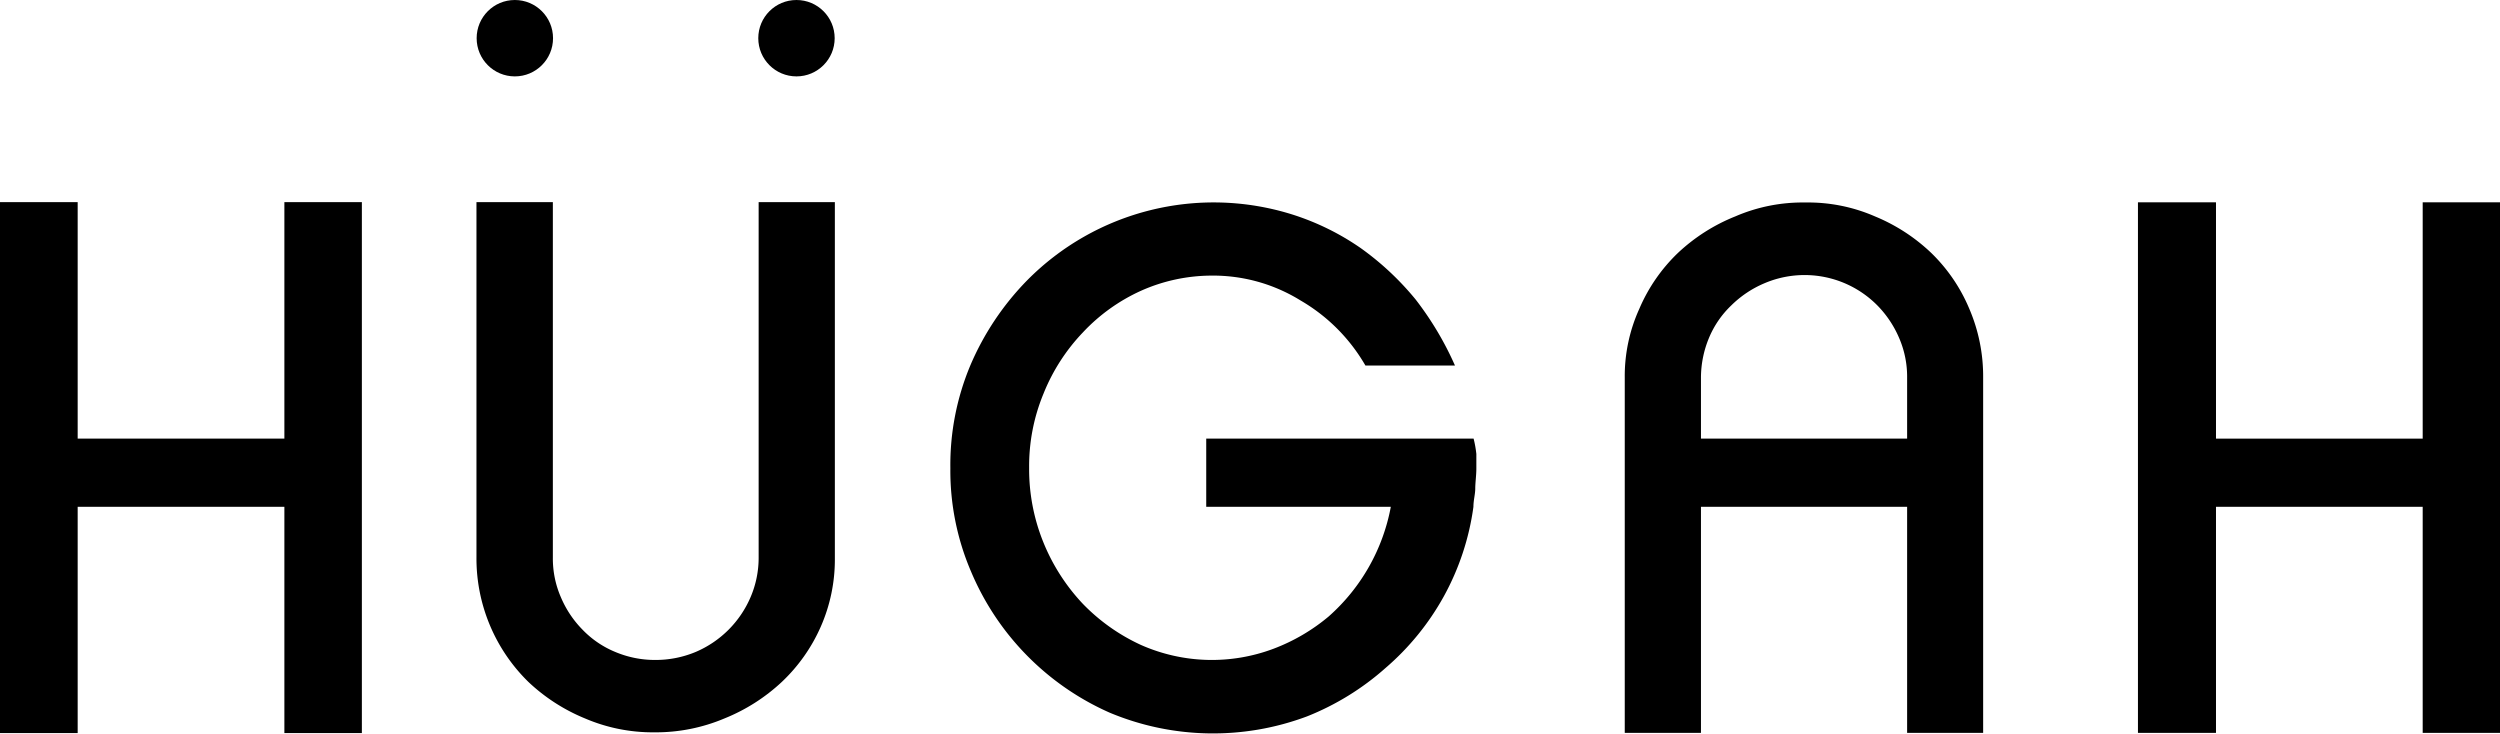 <?xml version="1.0" encoding="UTF-8" standalone="no"?>
<svg id="Layer_1" data-name="Layer 1" xmlns="http://www.w3.org/2000/svg" viewBox="0 0 136.79 40.14"><title>HUGAH</title><path id="U" d="M41.51,30.5a5.47,5.47,0,0,1-.44,2.17,5.69,5.69,0,0,1-3,3,5.69,5.69,0,0,1-2.23.44,5.59,5.59,0,0,1-2.18-.44,5.25,5.25,0,0,1-1.78-1.21,5.67,5.67,0,0,1-1.19-1.78,5.3,5.3,0,0,1-.44-2.17V11.06H26.07V30.5a9.45,9.45,0,0,0,2.84,6.81,10.06,10.06,0,0,0,3.1,2,9.4,9.4,0,0,0,3.79.76,9.64,9.64,0,0,0,3.84-.76,10.13,10.13,0,0,0,3.14-2,9.3,9.3,0,0,0,2.12-3,9.12,9.12,0,0,0,.78-3.77V11.06H41.51Z"/><polygon id="H" points="15.56 16.1 15.56 23.56 15.56 24 4.25 24 4.25 23.56 4.25 16.1 4.25 11.06 0 11.06 0 40.11 4.25 40.11 4.25 34.91 4.25 31.1 4.25 27.73 15.56 27.73 15.56 31.1 15.56 34.91 15.56 40.11 19.8 40.11 19.8 11.06 15.56 11.06 15.56 16.1"/><polygon id="H-2" data-name="H" points="132.56 11.07 132.56 24 121.25 24 121.25 11.07 116.98 11.07 116.98 40.1 121.25 40.1 121.25 27.73 132.56 27.73 132.56 40.1 136.79 40.1 136.79 11.07 132.56 11.07"/><path id="G" d="M80.63,24H66v3.73H76.1a10.59,10.59,0,0,1-3.4,6,10.4,10.4,0,0,1-3,1.76,9.58,9.58,0,0,1-7.27-.2,10.53,10.53,0,0,1-3.18-2.25,10.82,10.82,0,0,1-2.15-3.34,10.65,10.65,0,0,1-.79-4.1,10.36,10.36,0,0,1,.79-4.07,10.48,10.48,0,0,1,2.15-3.34,10,10,0,0,1,3.18-2.28,9.53,9.53,0,0,1,3.87-.83,9.09,9.09,0,0,1,4.86,1.36A9.74,9.74,0,0,1,74.71,20h4.9a17.39,17.39,0,0,0-2.15-3.61,15.55,15.55,0,0,0-3-2.81,13.93,13.93,0,0,0-3.77-1.85,14.35,14.35,0,0,0-14.49,3.61A15.08,15.08,0,0,0,53.09,20,14.09,14.09,0,0,0,52,25.62a14,14,0,0,0,1.13,5.65A14.65,14.65,0,0,0,60.73,39a14.65,14.65,0,0,0,10.78.2,14.55,14.55,0,0,0,4.3-2.65A14.25,14.25,0,0,0,79,32.63a14.09,14.09,0,0,0,1.62-4.9c0-.36.1-.69.1-1s.06-.73.06-1.09,0-.53,0-.8A6.05,6.05,0,0,0,80.63,24Z"/><path id="A" d="M105.67,13.84a9.94,9.94,0,0,0-3.08-2,9.15,9.15,0,0,0-3.8-.76,9.28,9.28,0,0,0-3.84.76,10,10,0,0,0-3.14,2,9.27,9.27,0,0,0-2.11,3.05,8.91,8.91,0,0,0-.8,3.77V40.1h4.17V27.73h11.28V40.1h4.16V20.66a9.37,9.37,0,0,0-.76-3.77A9.19,9.19,0,0,0,105.67,13.84ZM93.07,24V20.66a5.69,5.69,0,0,1,.43-2.15,5.22,5.22,0,0,1,1.22-1.79,5.76,5.76,0,0,1,1.82-1.22,5.6,5.6,0,0,1,6.19,1.22,5.77,5.77,0,0,1,1.19,1.79,5.33,5.33,0,0,1,.43,2.15V24Z"/><circle id="dot-1" cx="28.17" cy="2.09" r="2.09"/><circle id="dot-2" cx="43.58" cy="2.09" r="2.09"/></svg>
